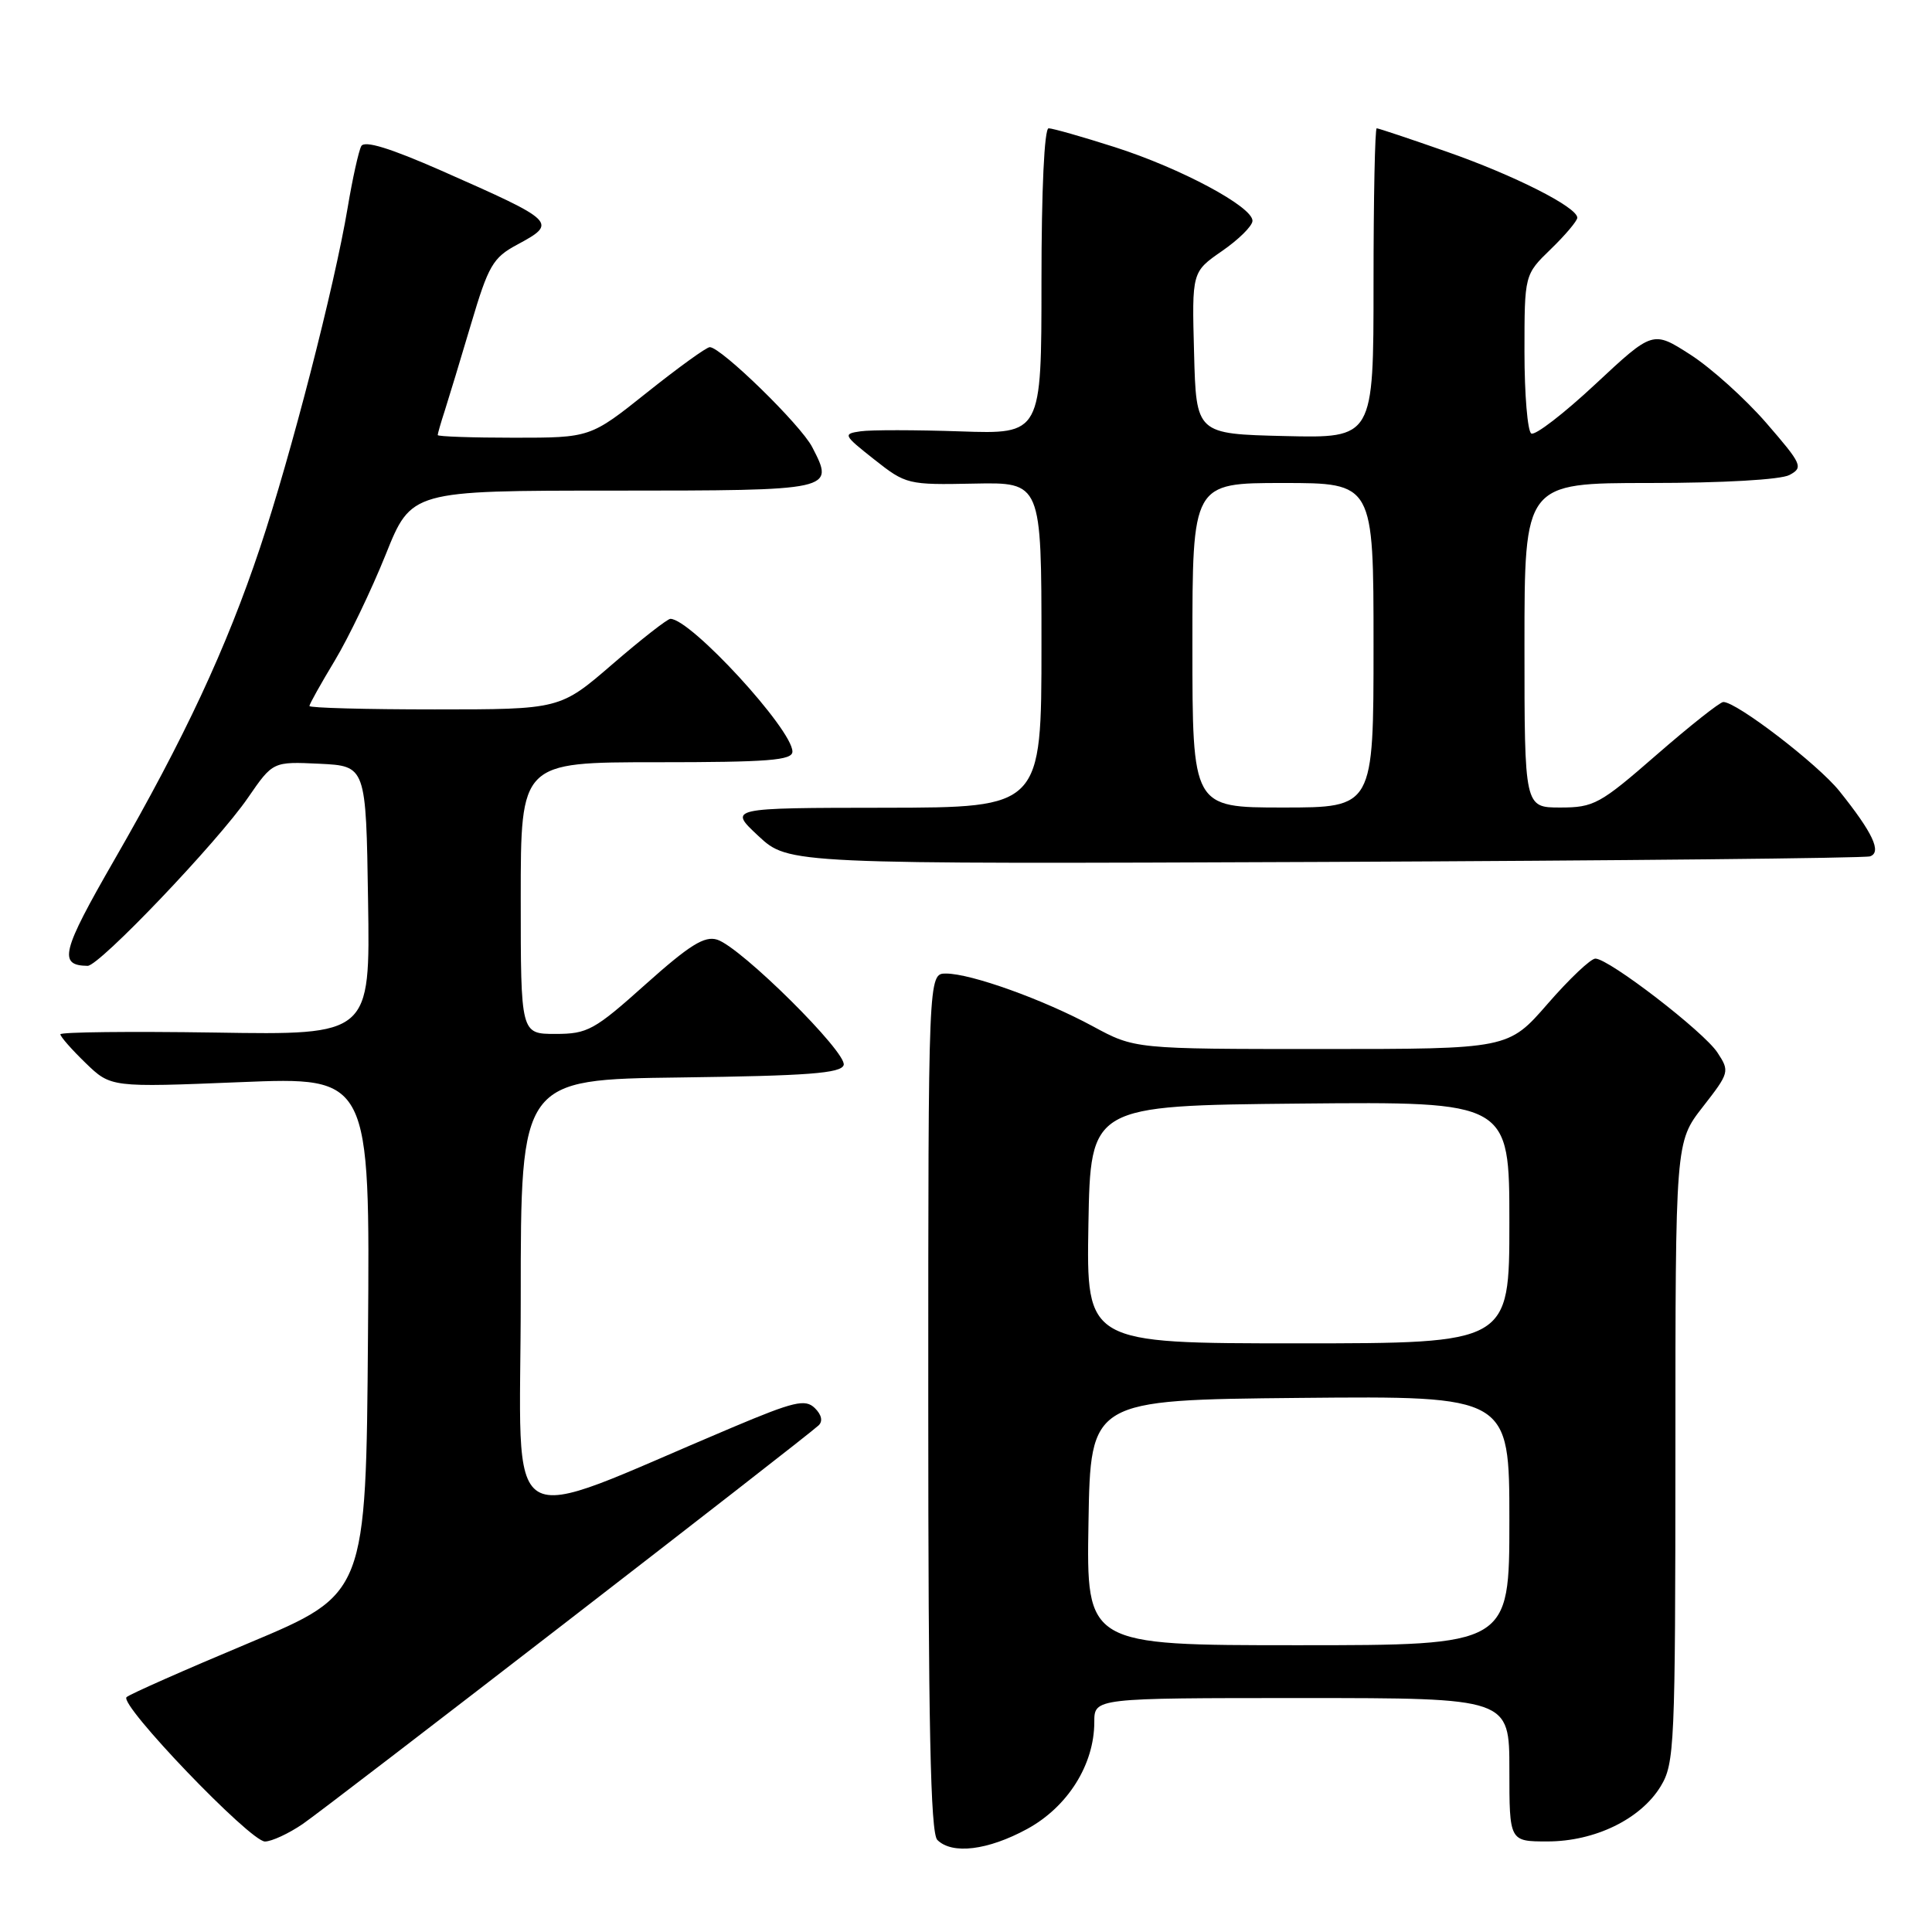 <?xml version="1.0" encoding="UTF-8" standalone="no"?>
<!DOCTYPE svg PUBLIC "-//W3C//DTD SVG 1.1//EN" "http://www.w3.org/Graphics/SVG/1.1/DTD/svg11.dtd" >
<svg xmlns="http://www.w3.org/2000/svg" xmlns:xlink="http://www.w3.org/1999/xlink" version="1.1" viewBox="0 0 256 256">
 <g >
 <path fill="currentColor"
d=" M 136.10 242.35 C 141.48 239.42 145.00 233.82 145.00 228.18 C 145.00 225.00 145.00 225.00 172.50 225.00 C 200.00 225.00 200.00 225.00 200.00 234.50 C 200.00 244.00 200.00 244.00 205.04 244.00 C 211.32 244.00 217.39 241.05 220.04 236.71 C 221.89 233.66 221.99 231.44 222.00 192.41 C 222.00 151.33 222.00 151.33 225.62 146.68 C 229.16 142.14 229.21 141.96 227.57 139.47 C 225.77 136.71 213.21 127.04 211.40 127.02 C 210.79 127.01 207.95 129.70 205.08 133.00 C 199.86 139.00 199.86 139.00 175.11 139.00 C 150.36 139.00 150.36 139.00 144.79 135.98 C 138.24 132.44 128.67 129.00 125.34 129.00 C 123.00 129.00 123.00 129.00 123.00 185.80 C 123.00 228.64 123.29 242.89 124.20 243.80 C 126.16 245.76 130.90 245.18 136.10 242.35 Z  M 40.11 241.69 C 43.44 239.42 106.58 190.63 108.46 188.88 C 109.06 188.32 108.87 187.46 107.96 186.57 C 106.70 185.35 105.22 185.69 97.00 189.16 C 65.74 202.32 69.00 204.33 69.00 171.97 C 69.00 143.04 69.00 143.04 90.17 142.77 C 107.04 142.55 111.43 142.22 111.79 141.13 C 112.32 139.53 98.19 125.51 95.03 124.51 C 93.35 123.98 91.37 125.22 85.55 130.42 C 78.75 136.51 77.86 137.00 73.60 137.00 C 69.00 137.00 69.00 137.00 69.00 119.00 C 69.00 101.00 69.00 101.00 87.00 101.00 C 101.82 101.00 105.00 100.75 105.00 99.59 C 105.00 96.66 91.52 82.00 88.83 82.00 C 88.44 82.00 84.98 84.70 81.16 88.00 C 74.21 94.00 74.21 94.00 57.60 94.00 C 48.47 94.00 41.00 93.80 41.00 93.55 C 41.00 93.30 42.51 90.60 44.35 87.55 C 46.19 84.49 49.22 78.17 51.10 73.50 C 54.50 65.01 54.50 65.01 81.28 65.01 C 110.62 65.00 110.60 65.00 107.62 59.24 C 106.10 56.29 95.54 46.00 94.05 46.00 C 93.61 46.00 89.88 48.70 85.74 52.00 C 78.22 58.00 78.22 58.00 68.11 58.00 C 62.55 58.00 58.00 57.84 58.00 57.65 C 58.00 57.46 58.42 55.99 58.94 54.40 C 59.45 52.80 61.02 47.64 62.42 42.92 C 64.71 35.20 65.32 34.14 68.49 32.44 C 73.92 29.51 73.76 29.36 58.50 22.62 C 51.68 19.62 48.30 18.58 47.87 19.36 C 47.53 19.99 46.71 23.65 46.07 27.50 C 44.31 37.99 38.55 60.32 34.46 72.56 C 29.99 85.92 24.47 97.75 15.15 113.94 C 8.15 126.10 7.69 127.93 11.61 127.98 C 13.15 128.01 28.86 111.54 32.86 105.70 C 36.16 100.91 36.16 100.91 42.33 101.20 C 48.50 101.50 48.50 101.50 48.77 119.32 C 49.05 137.15 49.05 137.15 28.52 136.82 C 17.23 136.65 8.00 136.75 8.00 137.05 C 8.00 137.36 9.50 139.07 11.34 140.85 C 14.69 144.09 14.69 144.09 31.86 143.39 C 49.03 142.69 49.03 142.69 48.76 176.95 C 48.50 211.20 48.50 211.20 33.00 217.70 C 24.47 221.27 17.17 224.50 16.77 224.88 C 15.73 225.85 33.16 244.02 35.11 244.01 C 36.00 244.00 38.25 242.96 40.11 241.69 Z  M 247.79 113.47 C 249.37 112.93 248.16 110.35 243.72 104.81 C 240.87 101.26 230.07 92.97 228.34 93.02 C 227.88 93.04 223.90 96.19 219.50 100.02 C 212.01 106.55 211.20 107.00 206.75 107.00 C 202.00 107.00 202.00 107.00 202.00 85.50 C 202.00 64.00 202.00 64.00 218.57 64.00 C 228.32 64.00 235.95 63.56 237.11 62.94 C 238.98 61.94 238.79 61.53 234.03 56.03 C 231.24 52.82 226.72 48.75 223.98 46.99 C 219.01 43.80 219.01 43.80 211.40 50.90 C 207.22 54.80 203.40 57.75 202.90 57.44 C 202.41 57.13 202.00 52.27 202.00 46.64 C 202.00 36.39 202.00 36.39 205.50 33.00 C 207.43 31.13 209.00 29.26 209.00 28.85 C 209.00 27.45 200.61 23.21 191.67 20.09 C 186.81 18.39 182.65 17.00 182.42 17.00 C 182.19 17.00 182.00 26.24 182.00 37.53 C 182.00 58.06 182.00 58.06 170.25 57.78 C 158.50 57.50 158.50 57.50 158.22 46.76 C 157.93 36.03 157.93 36.03 161.93 33.26 C 164.13 31.74 165.94 29.95 165.96 29.27 C 166.02 27.41 156.46 22.29 147.70 19.49 C 143.41 18.12 139.47 17.00 138.95 17.00 C 138.38 17.00 138.00 25.16 138.00 37.27 C 138.00 57.53 138.00 57.53 127.25 57.16 C 121.34 56.96 115.39 56.95 114.03 57.15 C 111.66 57.49 111.74 57.64 115.84 60.88 C 120.03 64.19 120.29 64.26 129.06 64.08 C 138.00 63.90 138.00 63.90 138.00 85.45 C 138.00 107.00 138.00 107.00 117.25 107.03 C 96.50 107.05 96.50 107.05 100.50 110.78 C 104.50 114.50 104.50 114.50 175.50 114.21 C 214.55 114.04 247.08 113.71 247.79 113.47 Z  M 144.23 201.75 C 144.50 185.50 144.50 185.50 172.25 185.23 C 200.00 184.97 200.00 184.97 200.00 201.48 C 200.00 218.00 200.00 218.00 171.98 218.00 C 143.95 218.00 143.95 218.00 144.23 201.75 Z  M 144.22 162.25 C 144.50 146.50 144.50 146.50 172.25 146.23 C 200.00 145.97 200.00 145.97 200.00 161.98 C 200.00 178.00 200.00 178.00 171.97 178.00 C 143.95 178.00 143.95 178.00 144.22 162.25 Z  M 158.00 85.50 C 158.00 64.00 158.00 64.00 170.00 64.00 C 182.00 64.00 182.00 64.00 182.00 85.50 C 182.00 107.00 182.00 107.00 170.00 107.00 C 158.00 107.00 158.00 107.00 158.00 85.50 Z "/>
</g>
</svg>